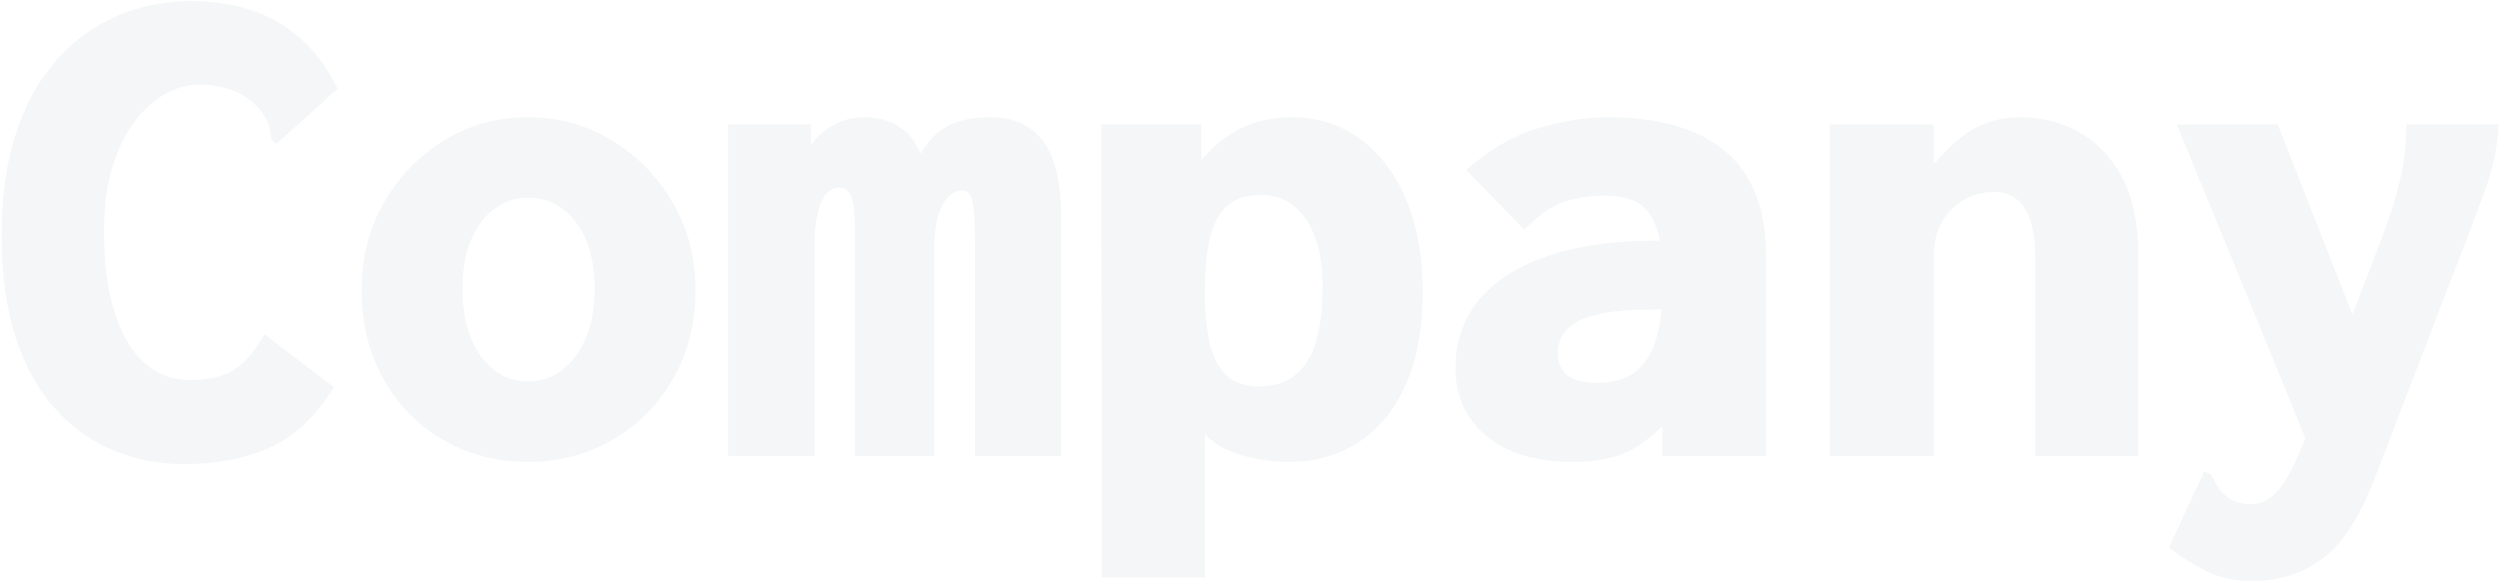 <?xml version="1.0" encoding="utf-8"?>
<!-- Generator: Adobe Illustrator 26.3.1, SVG Export Plug-In . SVG Version: 6.00 Build 0)  -->
<svg version="1.1" id="レイヤー_1" xmlns="http://www.w3.org/2000/svg" xmlns:xlink="http://www.w3.org/1999/xlink" x="0px"
	 y="0px" width="713px" height="166px" viewBox="0 0 713 166" style="enable-background:new 0 0 713 166;" xml:space="preserve">
<style type="text/css">
	.st0{opacity:0.24;}
	.st1{fill:#D4DBDE;}
</style>
<g class="st0">
	<path class="st1" d="M32.442,128.491c-6.281-2.584-11.835-6.53-16.664-11.838c-4.833-5.308-8.591-12.077-11.282-20.312
		C1.805,88.11,0.46,78.346,0.46,67.052c0-9.933,1.067-18.643,3.208-26.127c2.138-7.484,5.036-13.811,8.694-18.982
		c3.655-5.172,7.795-9.357,12.42-12.556c4.622-3.195,9.451-5.508,14.49-6.938c5.036-1.43,10.04-2.145,15.008-2.145
		c10.072,0,18.63,2.141,25.668,6.417C86.986,11,92.436,17.21,96.301,25.35l-16.146,14.49l-1.449,1.242l-1.449-1.656
		c0-1.103-0.139-2.206-0.414-3.312c-0.278-1.103-1.035-2.552-2.277-4.347c-2.624-3.034-5.454-5.071-8.487-6.106
		c-3.037-1.035-6.142-1.552-9.315-1.552c-3.037,0-6.142,0.844-9.315,2.532c-3.176,1.688-6.106,4.253-8.797,7.695
		c-2.691,3.444-4.865,7.798-6.521,13.063c-1.656,5.266-2.484,11.476-2.484,18.63c0,6.89,0.585,12.963,1.76,18.229
		c1.171,5.266,2.827,9.687,4.968,13.264c2.138,3.577,4.69,6.278,7.659,8.102c2.966,1.824,6.242,2.733,9.833,2.733
		c3.312,0,6.21-0.343,8.694-1.035c2.484-0.689,4.761-1.999,6.831-3.933c2.07-1.931,4.069-4.622,6.003-8.073l19.872,15.111
		c-5.246,8.419-11.385,14.18-18.423,17.285s-15.182,4.657-24.426,4.657C45.379,132.369,38.719,131.076,32.442,128.491z"/>
	<path class="st1" d="M150.535,131.748c-8.694,0-16.631-2.021-23.805-6.071c-7.177-4.046-12.905-9.784-17.181-17.216
		c-4.279-7.43-6.417-16.056-6.417-25.875c0-9.153,2.138-17.446,6.417-24.879c4.276-7.429,10.004-13.335,17.181-17.715
		c7.174-4.379,15.111-6.569,23.805-6.569s16.664,2.189,23.909,6.569c7.245,4.379,13.041,10.286,17.388,17.715
		c4.347,7.433,6.521,15.726,6.521,24.879c0,9.687-2.173,18.245-6.521,25.678c-4.347,7.433-10.143,13.203-17.388,17.317
		C167.198,129.695,159.229,131.748,150.535,131.748z M150.535,108.772c3.726,0,7.002-1.09,9.833-3.273
		c2.827-2.18,5.071-5.23,6.728-9.144c1.656-3.914,2.484-8.503,2.484-13.769c0-5.647-0.828-10.396-2.484-14.248
		c-1.656-3.849-3.901-6.802-6.728-8.856c-2.83-2.054-6.106-3.082-9.833-3.082c-3.451,0-6.592,1.028-9.418,3.082
		c-2.83,2.054-5.071,5.007-6.728,8.856c-1.656,3.852-2.484,8.6-2.484,14.248c0,5.266,0.792,9.855,2.38,13.769
		c1.585,3.914,3.794,6.964,6.624,9.144C143.736,107.681,146.945,108.772,150.535,108.772z"/>
	<path class="st1" d="M207.667,130.093V35.493h23.598v5.796c1.656-2.07,3.312-3.655,4.968-4.761c1.656-1.103,3.344-1.896,5.071-2.38
		c1.724-0.482,3.416-0.725,5.071-0.725c2.07,0,4.069,0.278,6.003,0.828c1.931,0.553,3.794,1.552,5.589,3.001
		c1.792,1.449,3.312,3.623,4.554,6.521c1.656-2.62,3.38-4.658,5.175-6.106c1.792-1.449,3.897-2.517,6.313-3.208
		c2.413-0.689,5.139-1.035,8.176-1.035c3.726,0,6.863,0.637,9.418,1.905c2.552,1.271,4.658,3.108,6.313,5.515
		c1.656,2.407,2.863,5.418,3.623,9.027c0.757,3.609,1.139,7.756,1.139,12.433v67.789h-24.633V67.456
		c0-3.047-0.104-5.534-0.311-7.456c-0.207-1.921-0.553-3.348-1.035-4.276c-0.485-0.928-1.277-1.394-2.38-1.394
		c-1.242,0-2.484,0.566-3.726,1.692s-2.245,2.917-3.001,5.369c-0.76,2.452-1.139,5.734-1.139,9.842v58.859h-22.563V67.627
		c0-5.702-0.346-9.483-1.035-11.34c-0.692-1.856-1.795-2.785-3.312-2.785c-1.106,0-2.106,0.333-3.002,0.996
		c-0.899,0.663-1.656,1.691-2.277,3.083c-0.621,1.394-1.106,3.118-1.449,5.171c-0.346,2.057-0.518,4.412-0.518,7.064v60.276H207.667
		z"/>
	<path class="st1" d="M314.272,164.661l-0.207-129.168h28.566v10.143c2.484-2.898,5.071-5.243,7.762-7.038
		c2.691-1.792,5.554-3.105,8.591-3.933c3.034-0.828,6.21-1.242,9.522-1.242c5.243,0,10.107,1.096,14.593,3.286
		c4.483,2.189,8.417,5.408,11.799,9.651c3.379,4.247,6.035,9.454,7.969,15.625c1.932,6.171,2.898,13.303,2.898,21.396
		c0,8.229-1.002,15.396-3.002,21.499c-2.002,6.103-4.76,11.146-8.279,15.124c-3.52,3.981-7.557,6.935-12.11,8.859
		c-4.554,1.921-9.315,2.885-14.283,2.885c-3.176,0-6.313-0.278-9.418-0.828c-3.105-0.553-5.971-1.414-8.591-2.587
		c-2.623-1.171-4.761-2.656-6.417-4.451v40.779H314.272z M358.984,110.22c2.898,0,5.45-0.514,7.659-1.543
		c2.206-1.028,4.104-2.639,5.692-4.829c1.585-2.187,2.795-5.149,3.623-8.882c0.828-3.732,1.242-8.302,1.242-13.71
		c0-5.278-0.725-9.849-2.173-13.71c-1.449-3.862-3.487-6.821-6.106-8.881c-2.624-2.061-5.729-3.092-9.315-3.092
		c-2.898,0-5.382,0.55-7.452,1.643c-2.07,1.093-3.726,2.769-4.968,5.02c-1.242,2.254-2.141,5.12-2.691,8.594
		c-0.553,3.477-0.828,7.598-0.828,12.359c0,3.732,0.171,7.047,0.518,9.946c0.343,2.898,0.896,5.408,1.656,7.529
		c0.757,2.125,1.724,3.895,2.898,5.311c1.171,1.417,2.62,2.478,4.347,3.186C354.808,109.868,356.775,110.22,358.984,110.22z"/>
	<path class="st1" d="M448.615,131.748c-10.489,0-18.701-2.452-24.633-7.361c-5.936-4.91-8.901-11.398-8.901-19.464
		c0-5.11,1.104-9.849,3.312-14.222c2.205-4.37,5.656-8.202,10.35-11.498c4.689-3.292,10.692-5.883,18.009-7.766
		c7.313-1.882,16.075-2.824,26.289-2.824c0.414,0,1.171,0,2.277,0c1.103,0,2.345,0,3.726,0c1.378,0,2.552,0,3.52,0l0.828,19.458
		c-0.828,0-2.003,0-3.52,0c-1.521,0-3.072,0.036-4.657,0.104c-1.588,0.071-2.795,0.104-3.623,0.104
		c-5.935,0-10.695,0.353-14.282,1.054c-3.591,0.705-6.313,1.663-8.177,2.879c-1.863,1.216-3.141,2.558-3.83,4.027
		c-0.691,1.472-1.034,2.911-1.034,4.314c0,1.536,0.274,2.878,0.827,4.03c0.551,1.151,1.311,2.044,2.277,2.684
		c0.964,0.641,2.138,1.119,3.52,1.439c1.378,0.32,2.826,0.479,4.347,0.479c3.312,0,6.139-0.514,8.487-1.542
		c2.345-1.029,4.312-2.73,5.899-5.107c1.585-2.377,2.759-5.431,3.519-9.16c0.757-3.726,1.139-8.29,1.139-13.688
		c0-6.553-0.656-11.566-1.967-15.037c-1.312-3.471-3.176-5.815-5.589-7.038c-2.416-1.223-5.35-1.834-8.797-1.834
		c-4.279,0-8.213,0.589-11.8,1.759c-3.59,1.174-7.384,3.83-11.385,7.97l-16.56-16.974c6.21-5.657,12.866-9.59,19.976-11.799
		c7.105-2.206,14.04-3.312,20.803-3.312c5.933,0,11.557,0.637,16.871,1.905c5.311,1.271,10.071,3.377,14.283,6.32
		c4.207,2.943,7.52,6.986,9.936,12.132c2.413,5.149,3.622,11.599,3.622,19.354v56.958h-29.601v-8.487
		c-1.795,1.656-3.555,3.141-5.278,4.45c-1.728,1.313-3.59,2.381-5.589,3.208c-2.002,0.828-4.176,1.449-6.521,1.863
		C454.34,131.542,451.65,131.748,448.615,131.748z"/>
	<path class="st1" d="M521.894,130.093V35.493h29.601v11.385c2.206-2.62,4.482-4.933,6.831-6.935c2.345-1.999,5-3.587,7.97-4.761
		c2.966-1.171,6.313-1.759,10.039-1.759c5.796,0,11.246,1.371,16.354,4.111c5.104,2.743,9.243,7.022,12.42,12.837
		c3.173,5.815,4.761,13.471,4.761,22.964v56.757h-29.394V74.028c0-4.24-0.414-7.785-1.242-10.635s-2.142-5.003-3.934-6.462
		c-1.795-1.456-4.071-2.187-6.831-2.187c-2.209,0-4.347,0.434-6.417,1.294c-2.069,0.86-3.9,2.086-5.485,3.677
		c-1.588,1.591-2.83,3.513-3.726,5.764c-0.899,2.254-1.346,4.774-1.346,7.556v57.058H521.894z"/>
	<path class="st1" d="M629.948,163.213c-3.59-1.656-7.384-4.004-11.385-7.038l9.314-20.079l0.621-1.656l2.07,0.828
		c0.55,0.964,1.103,1.999,1.656,3.105c0.55,1.103,1.724,2.345,3.519,3.726c0.828,0.55,1.76,0.964,2.795,1.242
		c1.034,0.275,2.102,0.414,3.208,0.414c2.206,0,4.14-0.615,5.796-1.84c1.656-1.232,3.241-3.138,4.761-5.722
		c1.518-2.587,3.105-6.013,4.762-10.279l22.77-59.477c2.07-5.492,3.655-10.68,4.761-15.57c1.104-4.89,1.656-10.014,1.656-15.373
		h26.289c-0.139,6.029-1.484,12.495-4.036,19.39c-2.556,6.899-5.004,13.361-7.349,19.39l-24.012,62.488
		c-4.141,10.715-9.04,18.216-14.697,22.504c-5.66,4.286-12.353,6.43-20.079,6.43C637.674,165.697,633.534,164.868,629.948,163.213z
		 M620.839,35.493h28.773l26.703,67.916l-15.939,28.53L620.839,35.493z"/>
</g>
</svg>
